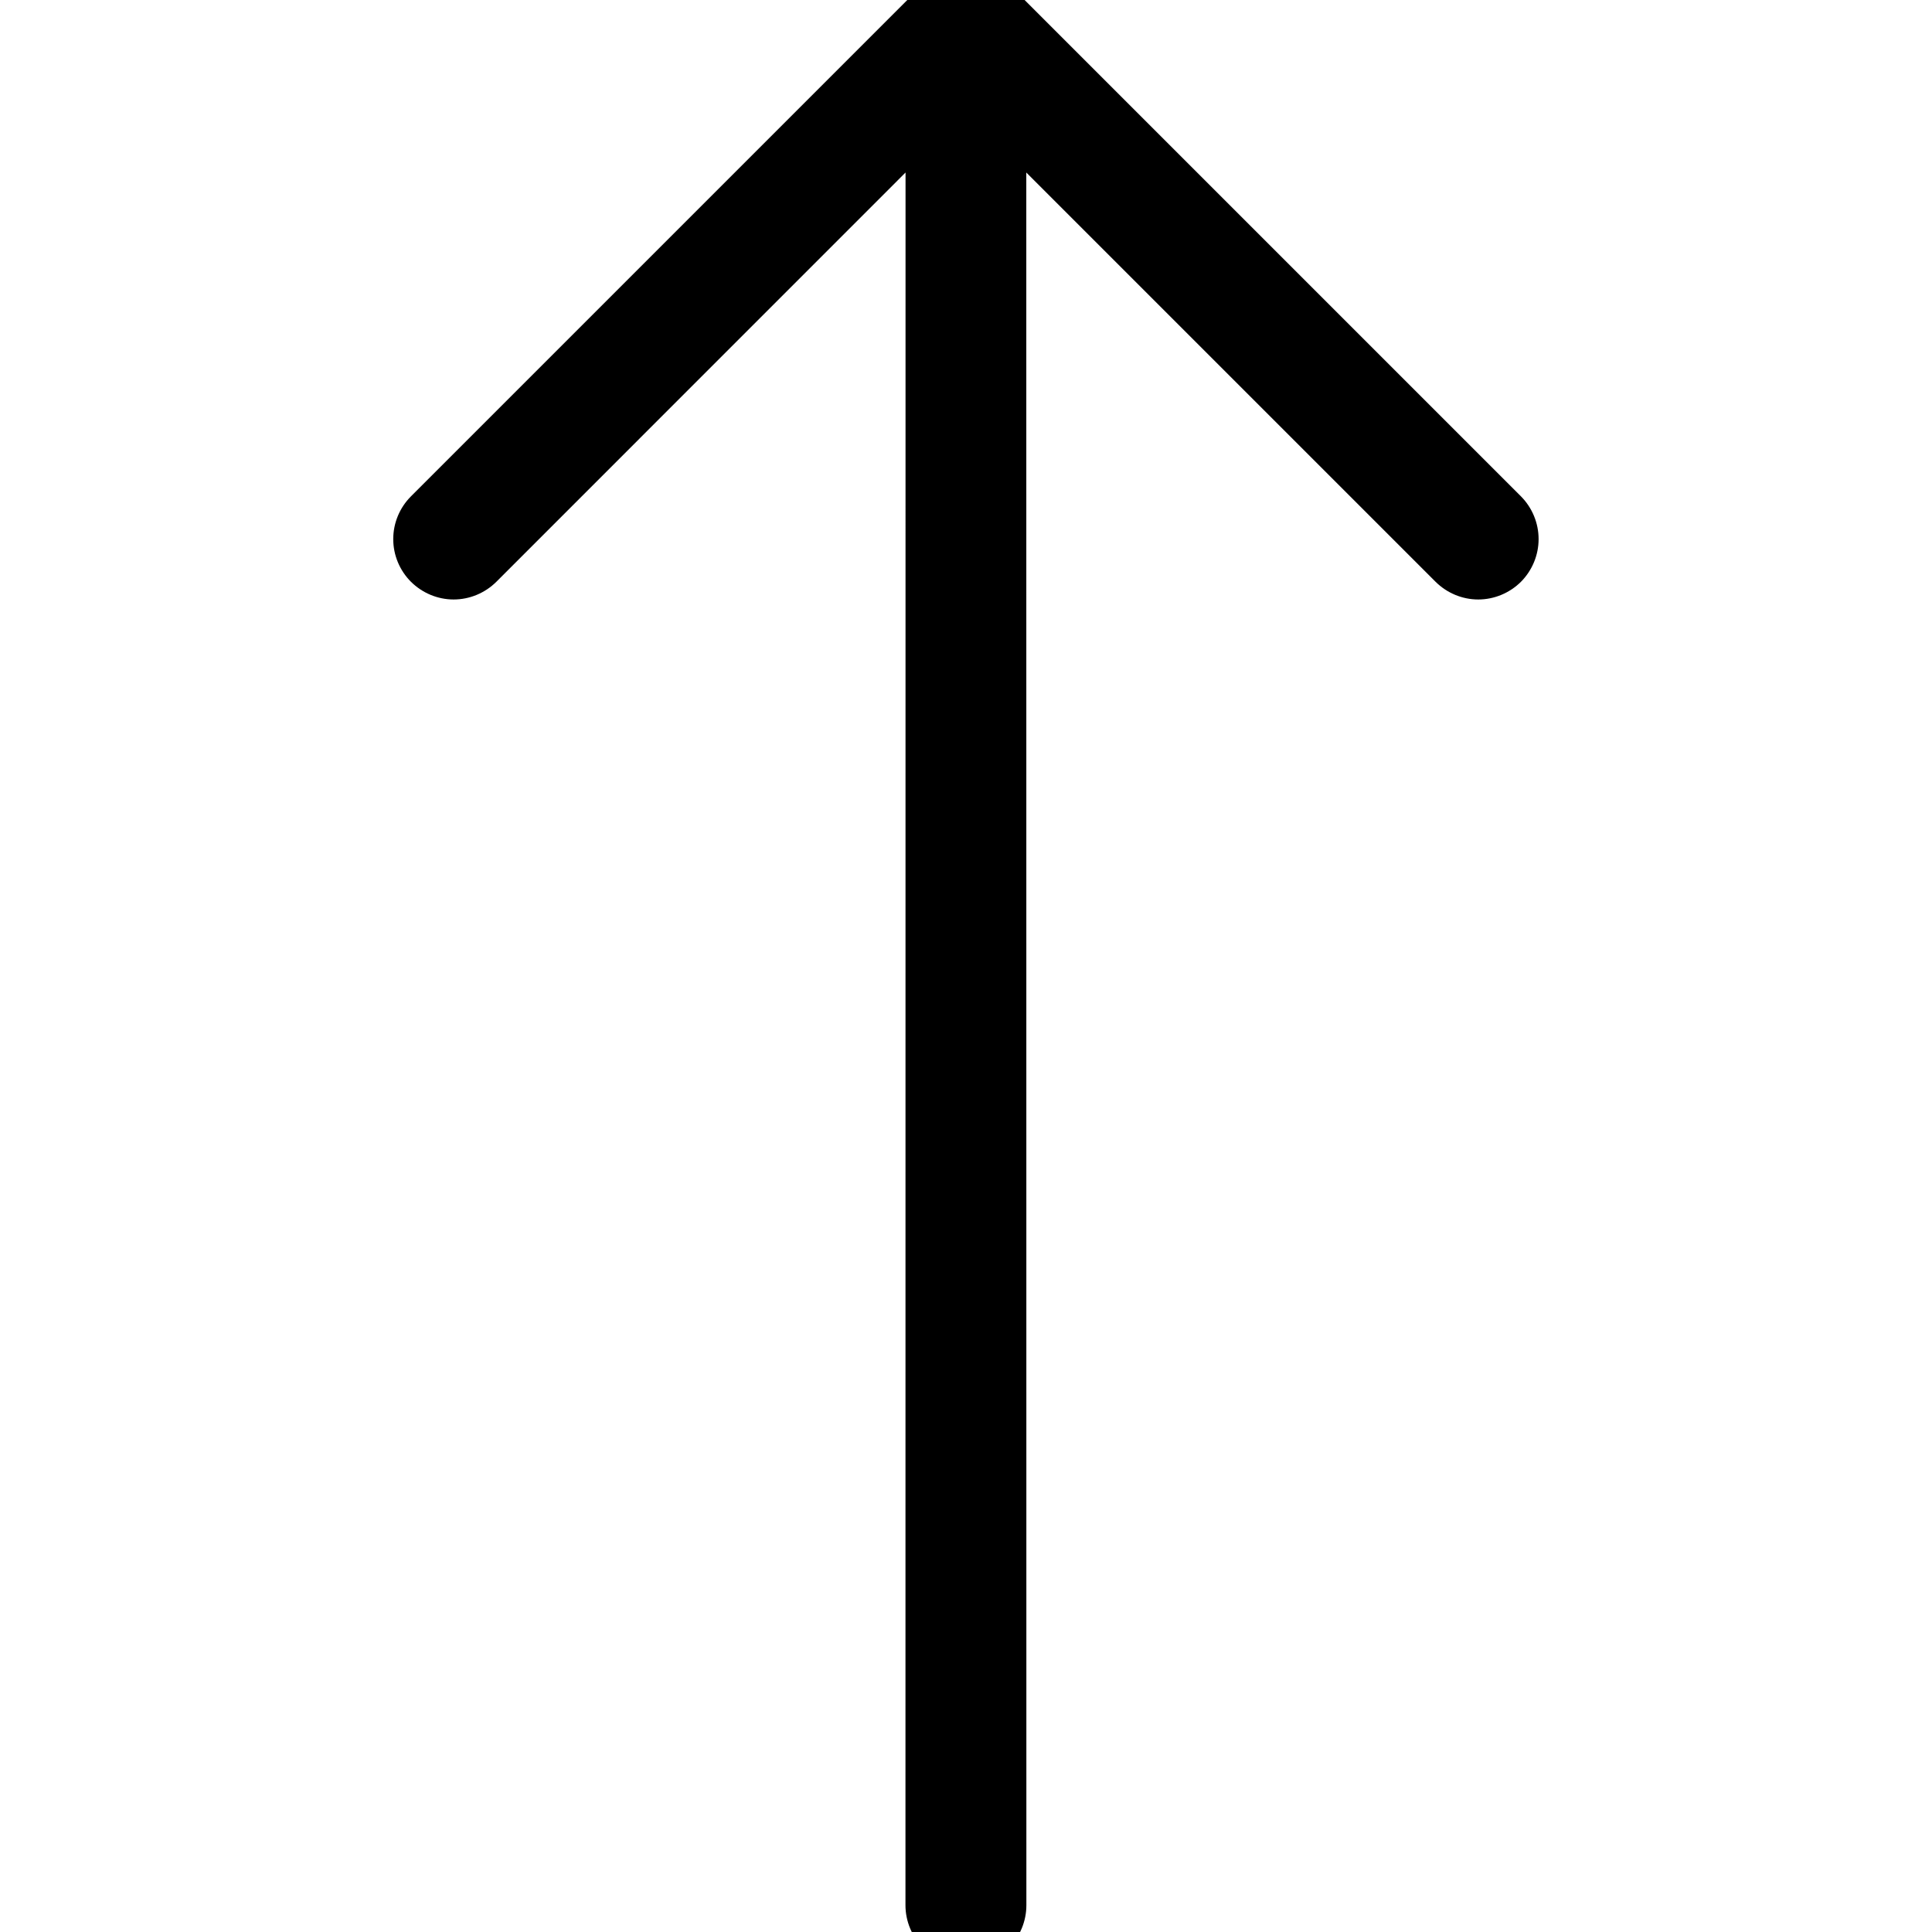 <svg width="24" height="24" viewBox="0 0 24 24" fill="none" xmlns="http://www.w3.org/2000/svg">
    <g clip-path="url(#clip0_181_12165)">
        <path fill-rule="evenodd" clip-rule="evenodd"
            d="M12.53 -0.198C12.389 -0.338 12.198 -0.417 11.999 -0.417C11.8 -0.417 11.61 -0.338 11.469 -0.198L5.105 6.166C4.964 6.307 4.885 6.498 4.885 6.697C4.885 6.895 4.964 7.086 5.105 7.227C5.246 7.367 5.437 7.447 5.635 7.447C5.834 7.447 6.025 7.367 6.166 7.227L11.249 2.143L11.248 23.667C11.248 23.866 11.328 24.057 11.468 24.198C11.609 24.339 11.8 24.418 11.999 24.418C12.199 24.418 12.39 24.339 12.53 24.198C12.671 24.057 12.75 23.866 12.75 23.667L12.749 2.143L17.833 7.227C17.974 7.367 18.165 7.447 18.363 7.447C18.562 7.447 18.753 7.367 18.894 7.227C19.034 7.086 19.113 6.895 19.113 6.697C19.113 6.498 19.034 6.307 18.894 6.166L12.53 -0.198Z"
            fill="black" />
    </g>
    <defs>
        <clipPath id="clip0_181_12165">
            <rect width="24" height="24" fill="white" transform="translate(24 24) rotate(-180)" />
        </clipPath>
    </defs>
</svg>